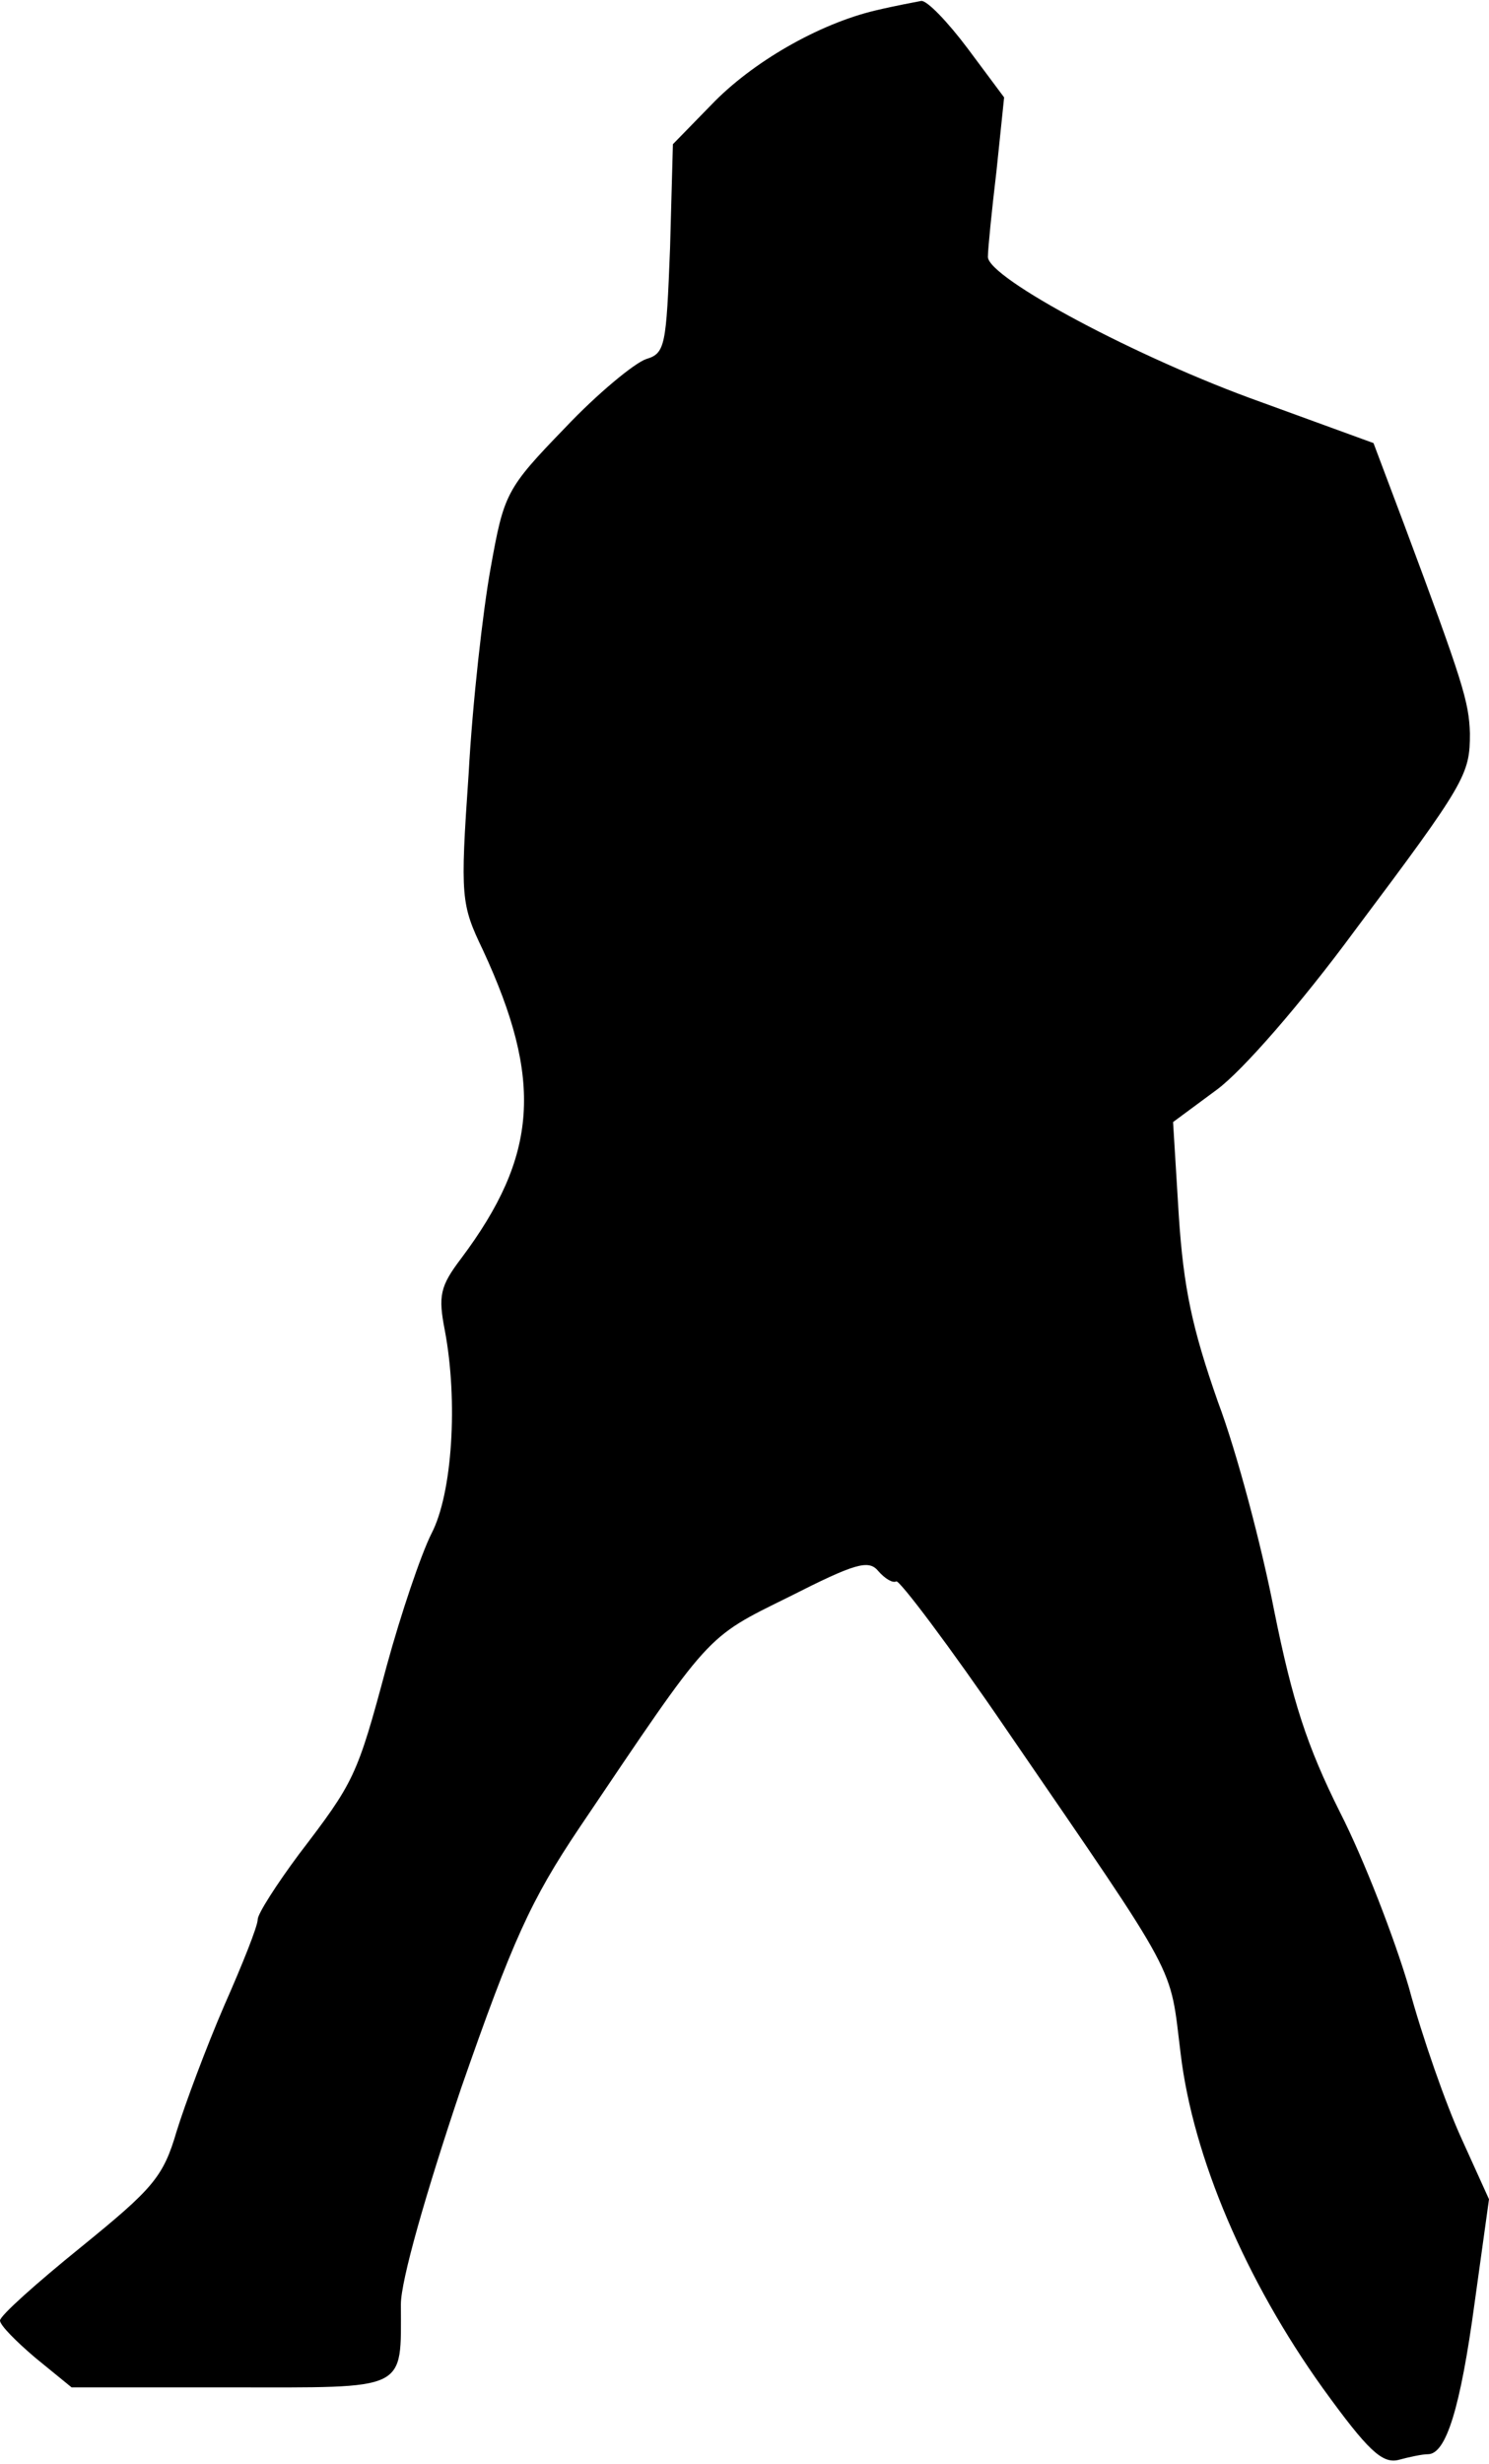 <?xml version="1.0" standalone="no"?>
<!DOCTYPE svg PUBLIC "-//W3C//DTD SVG 20010904//EN"
 "http://www.w3.org/TR/2001/REC-SVG-20010904/DTD/svg10.dtd">
<svg version="1.0" xmlns="http://www.w3.org/2000/svg"
 width="156pt" height="258pt" viewBox="0 0 156 258"
 preserveAspectRatio="xMidYMid meet">
<g transform="translate(0,258) scale(0.1,-0.1)"
fill="#000000" stroke="none">
<path fill="#000000" stroke="none" d="M917 2569 c-59 -14 -129 -54 -172 -99
l-40 -41 -3 -109 c-4 -102 -5 -110 -25 -116 -12 -4 -51 -36 -85 -72 -62 -64
-64 -69 -78 -147 -8 -44 -19 -141 -23 -215 -9 -130 -8 -137 15 -185 63 -136
58 -215 -23 -323 -22 -29 -24 -39 -17 -75 14 -74 8 -171 -14 -213 -11 -22 -32
-84 -47 -139 -31 -116 -34 -121 -92 -197 -23 -31 -43 -62 -43 -68 0 -7 -16
-47 -35 -90 -19 -44 -41 -103 -50 -132 -14 -48 -25 -60 -100 -121 -47 -38 -85
-72 -85 -77 0 -5 17 -22 37 -39 l38 -31 166 0 c188 0 179 -5 179 87 0 25 26
116 63 226 54 155 73 197 124 273 139 206 131 198 220 242 69 35 83 39 93 27
7 -8 15 -13 19 -11 3 2 56 -68 116 -156 183 -267 170 -243 182 -339 13 -108
68 -237 149 -350 47 -65 62 -79 79 -75 11 3 25 6 31 6 19 0 34 48 49 159 l15
108 -29 64 c-16 35 -41 106 -55 158 -15 51 -47 134 -72 183 -35 70 -50 117
-69 211 -13 67 -39 166 -59 219 -27 77 -36 119 -41 195 l-6 98 46 34 c27 20
88 90 144 166 117 156 121 164 121 207 -1 33 -7 53 -69 219 l-32 85 -118 43
c-129 46 -286 130 -286 152 0 8 4 48 9 90 l8 77 -38 51 c-21 28 -43 51 -49 50
-5 -1 -27 -5 -48 -10z"/>
</g>
</svg>
